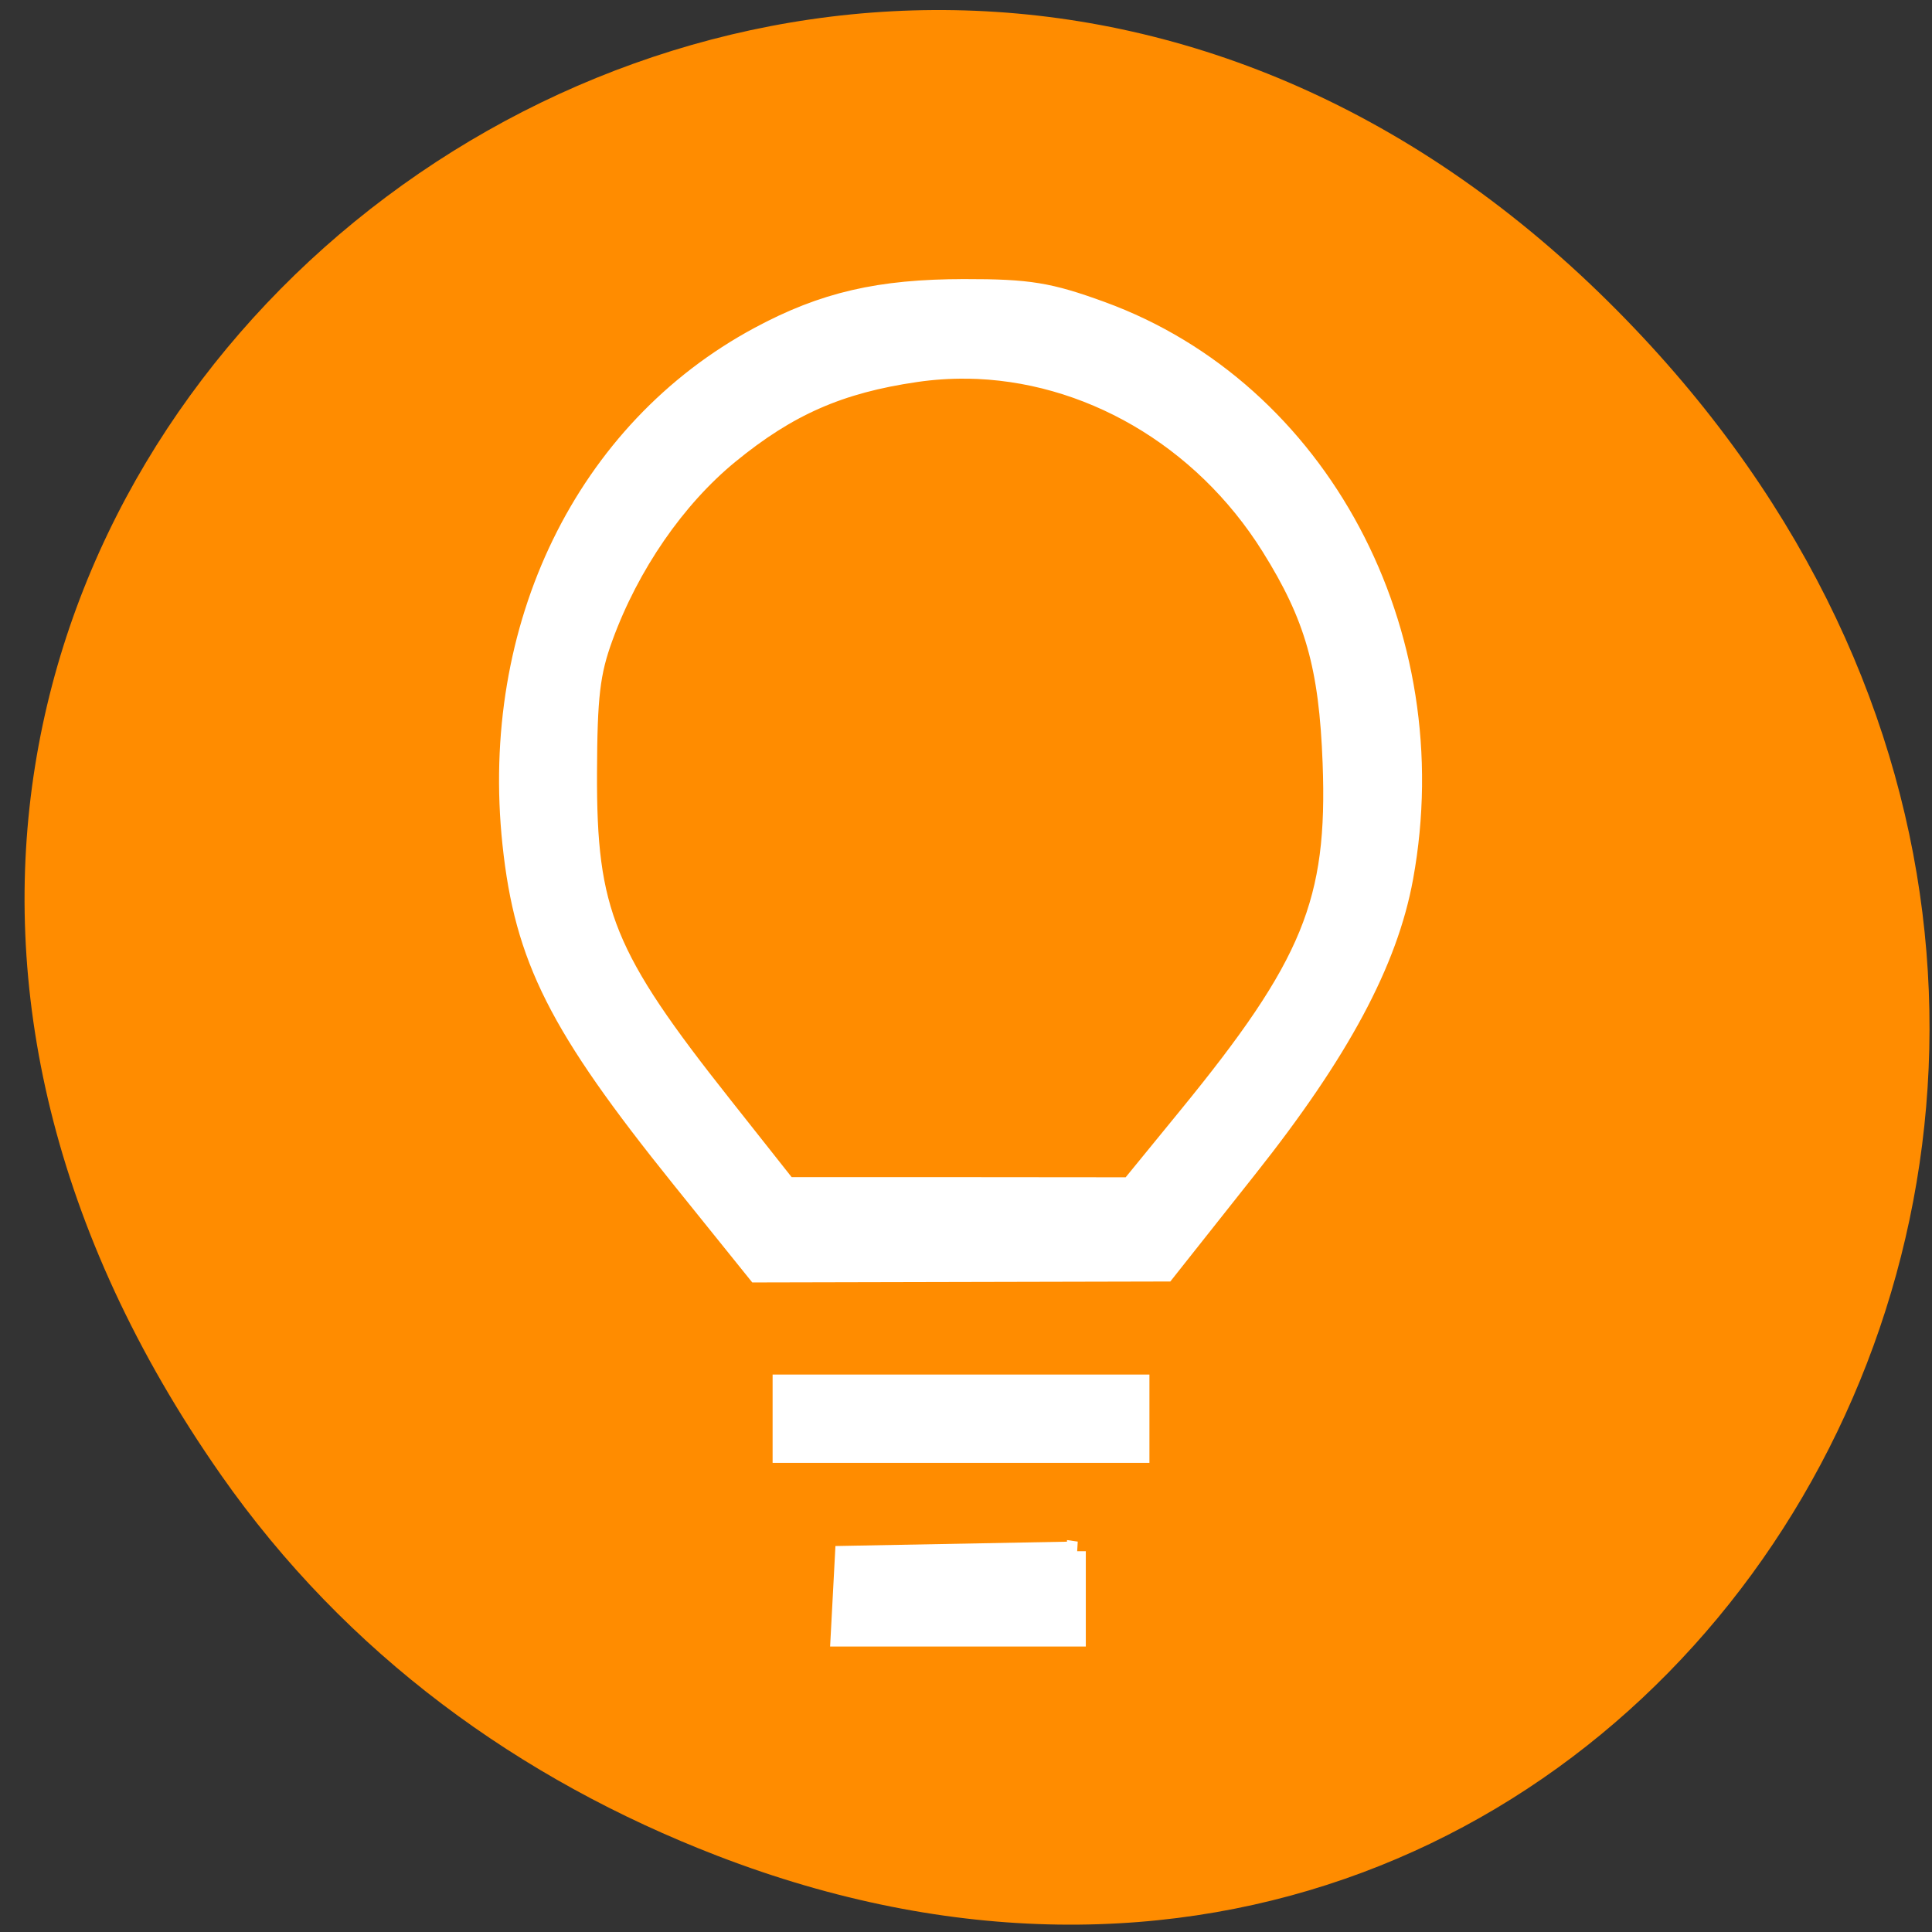 <svg xmlns="http://www.w3.org/2000/svg" viewBox="0 0 256 256"><rect x="0" y="0" width="256" height="256" fill="#333333" stroke="none"/><defs><clipPath><path d="m -24 13 c 0 1.105 -0.672 2 -1.5 2 -0.828 0 -1.5 -0.895 -1.5 -2 0 -1.105 0.672 -2 1.5 -2 0.828 0 1.5 0.895 1.5 2 z" transform="matrix(15.333 0 0 11.5 415 -125.5)"/></clipPath></defs><g transform="matrix(0.986 0 0 0.991 3.254 -787.87)"><path d="m 26.373 992.2 c -92.05 -130.93 77.948 -263.6 186.39 -156.91 102.17 100.51 7.449 256.68 -119.69 207.86 -26.526 -10.185 -49.802 -26.914 -66.7 -50.948 z" fill="#ff8c00" color="#000"/><g transform="matrix(0.876 0 0 0.898 -297.59 641.69)" fill="#fff" stroke="#fff"><path d="m 455.77,381.99 v -5.278 h 27.606 27.606 v 5.278 5.278 H 483.376 455.77 v -5.278 z" stroke-width="2.596"/><path d="m 483.94,213.75 c -13.11,0 -21.66,1.922 -31.583,7.103 -26.722,13.953 -41.42,43.24 -37.891,75.52 1.871,17.11 7.06,27.09 25.891,49.815 l 11.671,14.07 31.385,-0.069 31.385,-0.069 12.594,-15.433 c 14.158,-17.323 21.548,-30.699 23.913,-43.27 6.871,-36.517 -12.909,-72.5 -46.37,-84.34 -8.01,-2.835 -11.14,-3.332 -20.99,-3.332 z m 0.352,11.939 c 18.293,0.222 36.02,10.08 46.551,26.4 6.718,10.415 8.894,17.854 9.451,32.28 0.799,20.698 -3.157,30.08 -22.264,52.753 l -8.725,10.366 -26.29,-0.023 -26.308,0 -9.802,-12.03 c -18.13,-22.21 -20.895,-28.828 -20.814,-49.584 0.045,-11.467 0.461,-14.949 2.462,-20.268 4.04,-10.743 11.11,-20.685 19.319,-27.21 9.03,-7.177 16.878,-10.514 28.572,-12.17 2.617,-0.371 5.233,-0.541 7.846,-0.509 z m 16.792,176.03 -17.803,0.324 -17.803,0.324 -0.33,6.06 -0.33,6.04 c 12.087,0 24.173,0 36.26,0 l 0,-6.363 0,-6.386 z" stroke-width="2.886"/></g></g></svg>